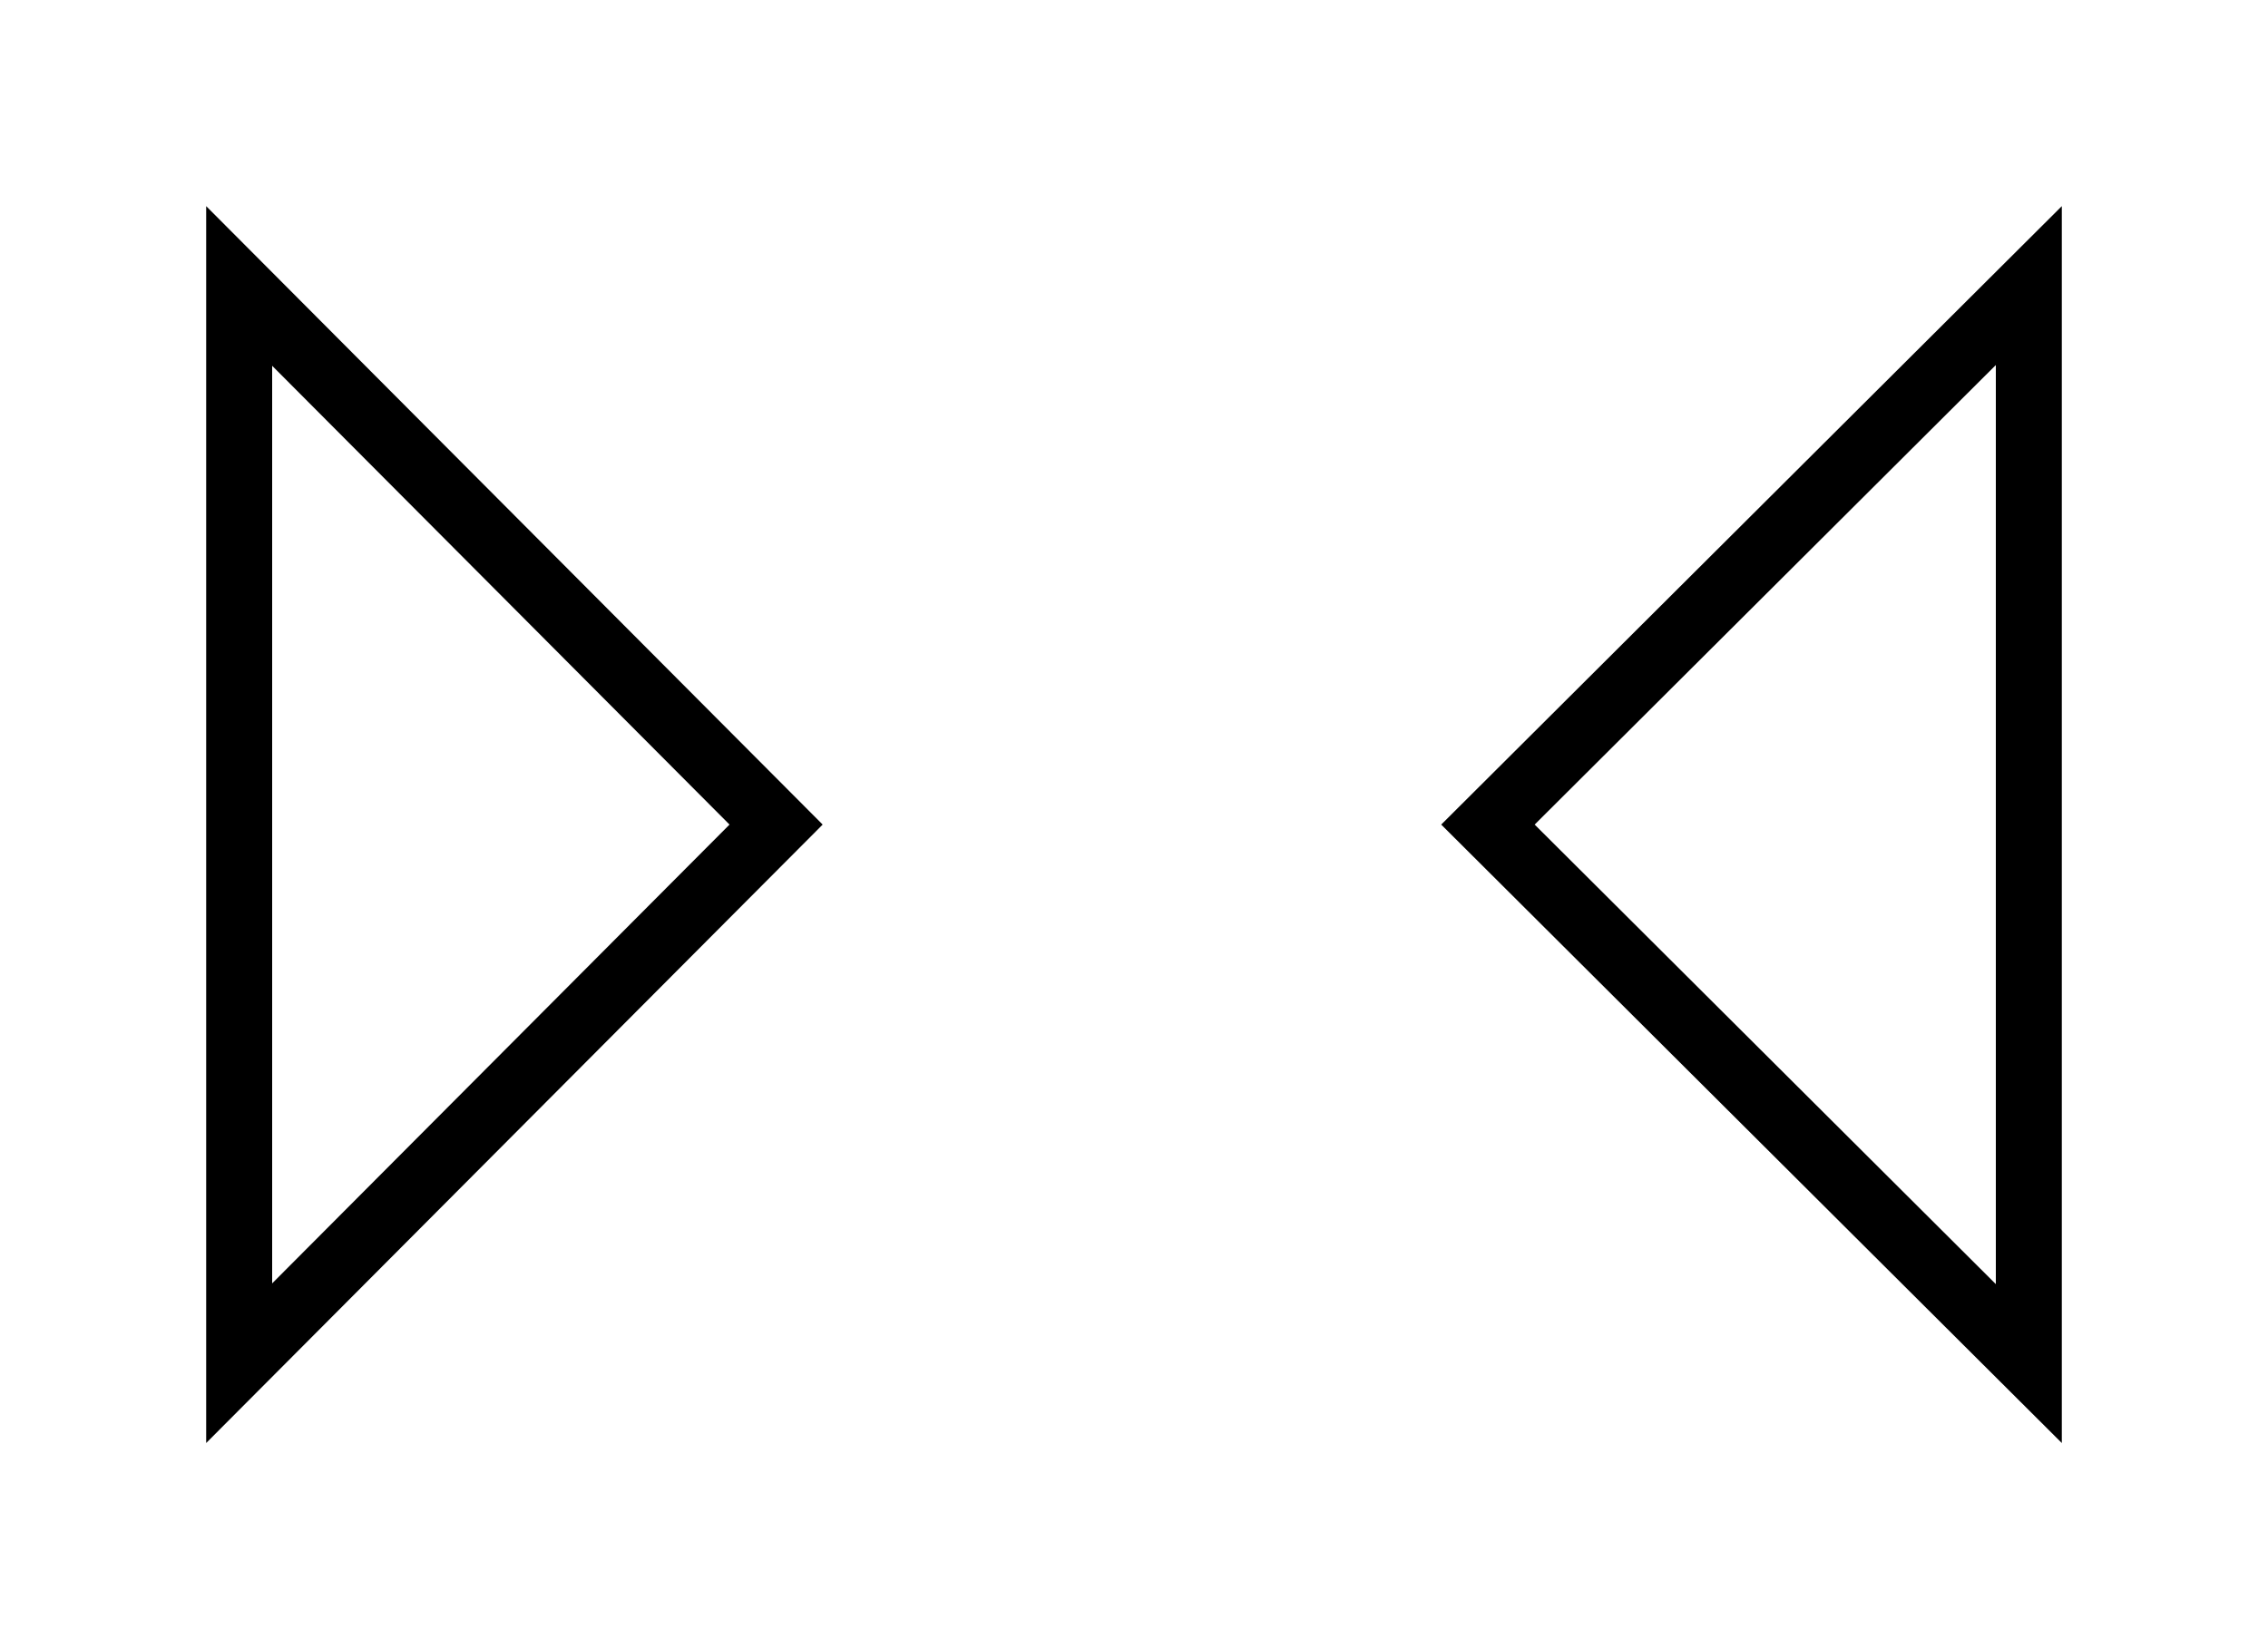 <?xml version="1.0" encoding="utf-8"?>
<!-- Generator: Adobe Illustrator 16.0.3, SVG Export Plug-In . SVG Version: 6.00 Build 0)  -->
<!DOCTYPE svg PUBLIC "-//W3C//DTD SVG 1.1//EN" "http://www.w3.org/Graphics/SVG/1.1/DTD/svg11.dtd">
<svg version="1.1" id="Layer_1" xmlns="http://www.w3.org/2000/svg" xmlns:xlink="http://www.w3.org/1999/xlink" x="0px" y="0px"
	 width="137.5px" height="100px" viewBox="0 0 137.5 100" enable-background="new 0 0 137.5 100" xml:space="preserve">
<g>
	<path d="M121,22.134v55.732L93.041,50L121,22.134 M125,12.5L87.375,50L125,87.5V12.5L125,12.5z"/>
</g>
<g>
	<path d="M16.5,22.18L44.228,50L16.5,77.82V22.18 M12.5,12.5v75L49.875,50L12.5,12.5L12.5,12.5z"/>
</g>
</svg>
